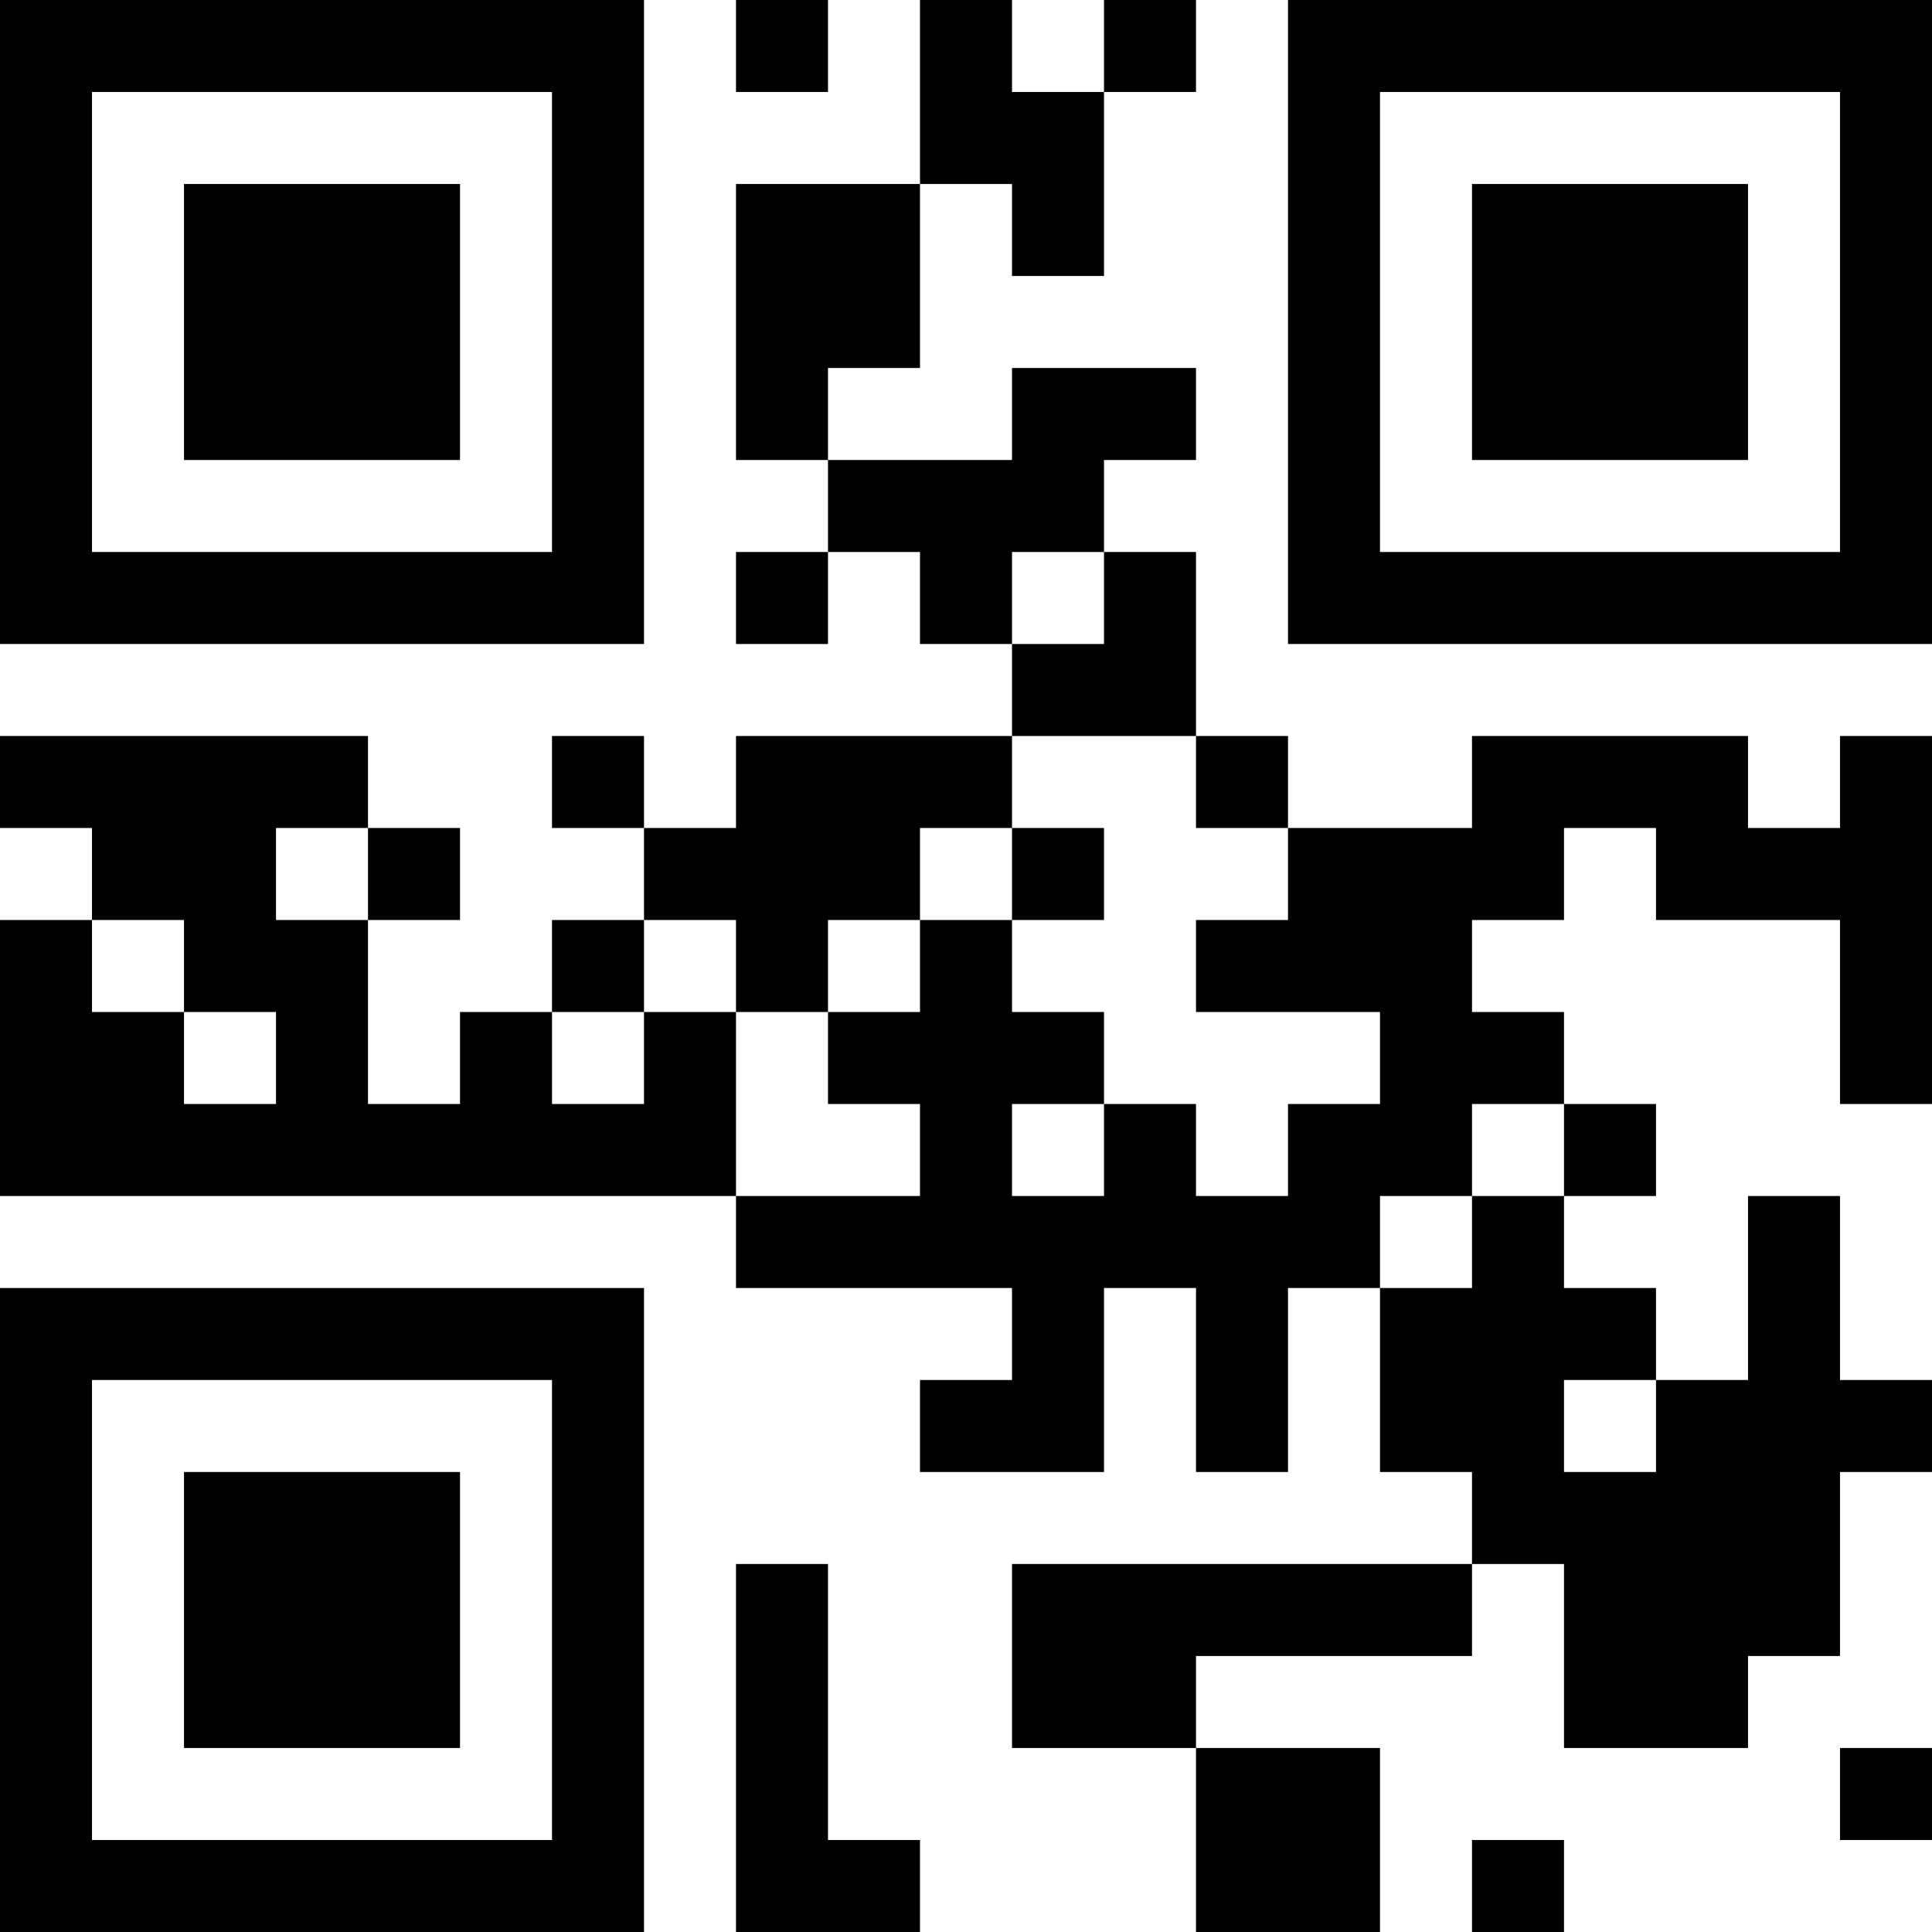 <?xml version="1.0" encoding="UTF-8"?>
<svg xmlns="http://www.w3.org/2000/svg" version="1.1" width="512" height="512" viewBox="0 0 512 512"><rect x="0" y="0" width="512" height="512" fill="#ffffff"/><g transform="scale(24.381)"><g transform="translate(0,0)"><path fill-rule="evenodd" d="M8 0L8 1L9 1L9 0ZM10 0L10 2L8 2L8 5L9 5L9 6L8 6L8 7L9 7L9 6L10 6L10 7L11 7L11 8L8 8L8 9L7 9L7 8L6 8L6 9L7 9L7 10L6 10L6 11L5 11L5 12L4 12L4 10L5 10L5 9L4 9L4 8L0 8L0 9L1 9L1 10L0 10L0 13L8 13L8 14L11 14L11 15L10 15L10 16L12 16L12 14L13 14L13 16L14 16L14 14L15 14L15 16L16 16L16 17L11 17L11 19L13 19L13 21L15 21L15 19L13 19L13 18L16 18L16 17L17 17L17 19L19 19L19 18L20 18L20 16L21 16L21 15L20 15L20 13L19 13L19 15L18 15L18 14L17 14L17 13L18 13L18 12L17 12L17 11L16 11L16 10L17 10L17 9L18 9L18 10L20 10L20 12L21 12L21 8L20 8L20 9L19 9L19 8L16 8L16 9L14 9L14 8L13 8L13 6L12 6L12 5L13 5L13 4L11 4L11 5L9 5L9 4L10 4L10 2L11 2L11 3L12 3L12 1L13 1L13 0L12 0L12 1L11 1L11 0ZM11 6L11 7L12 7L12 6ZM11 8L11 9L10 9L10 10L9 10L9 11L8 11L8 10L7 10L7 11L6 11L6 12L7 12L7 11L8 11L8 13L10 13L10 12L9 12L9 11L10 11L10 10L11 10L11 11L12 11L12 12L11 12L11 13L12 13L12 12L13 12L13 13L14 13L14 12L15 12L15 11L13 11L13 10L14 10L14 9L13 9L13 8ZM3 9L3 10L4 10L4 9ZM11 9L11 10L12 10L12 9ZM1 10L1 11L2 11L2 12L3 12L3 11L2 11L2 10ZM16 12L16 13L15 13L15 14L16 14L16 13L17 13L17 12ZM17 15L17 16L18 16L18 15ZM8 17L8 21L10 21L10 20L9 20L9 17ZM20 19L20 20L21 20L21 19ZM16 20L16 21L17 21L17 20ZM0 0L0 7L7 7L7 0ZM1 1L1 6L6 6L6 1ZM2 2L2 5L5 5L5 2ZM14 0L14 7L21 7L21 0ZM15 1L15 6L20 6L20 1ZM16 2L16 5L19 5L19 2ZM0 14L0 21L7 21L7 14ZM1 15L1 20L6 20L6 15ZM2 16L2 19L5 19L5 16Z" fill="#000000"/></g></g></svg>
